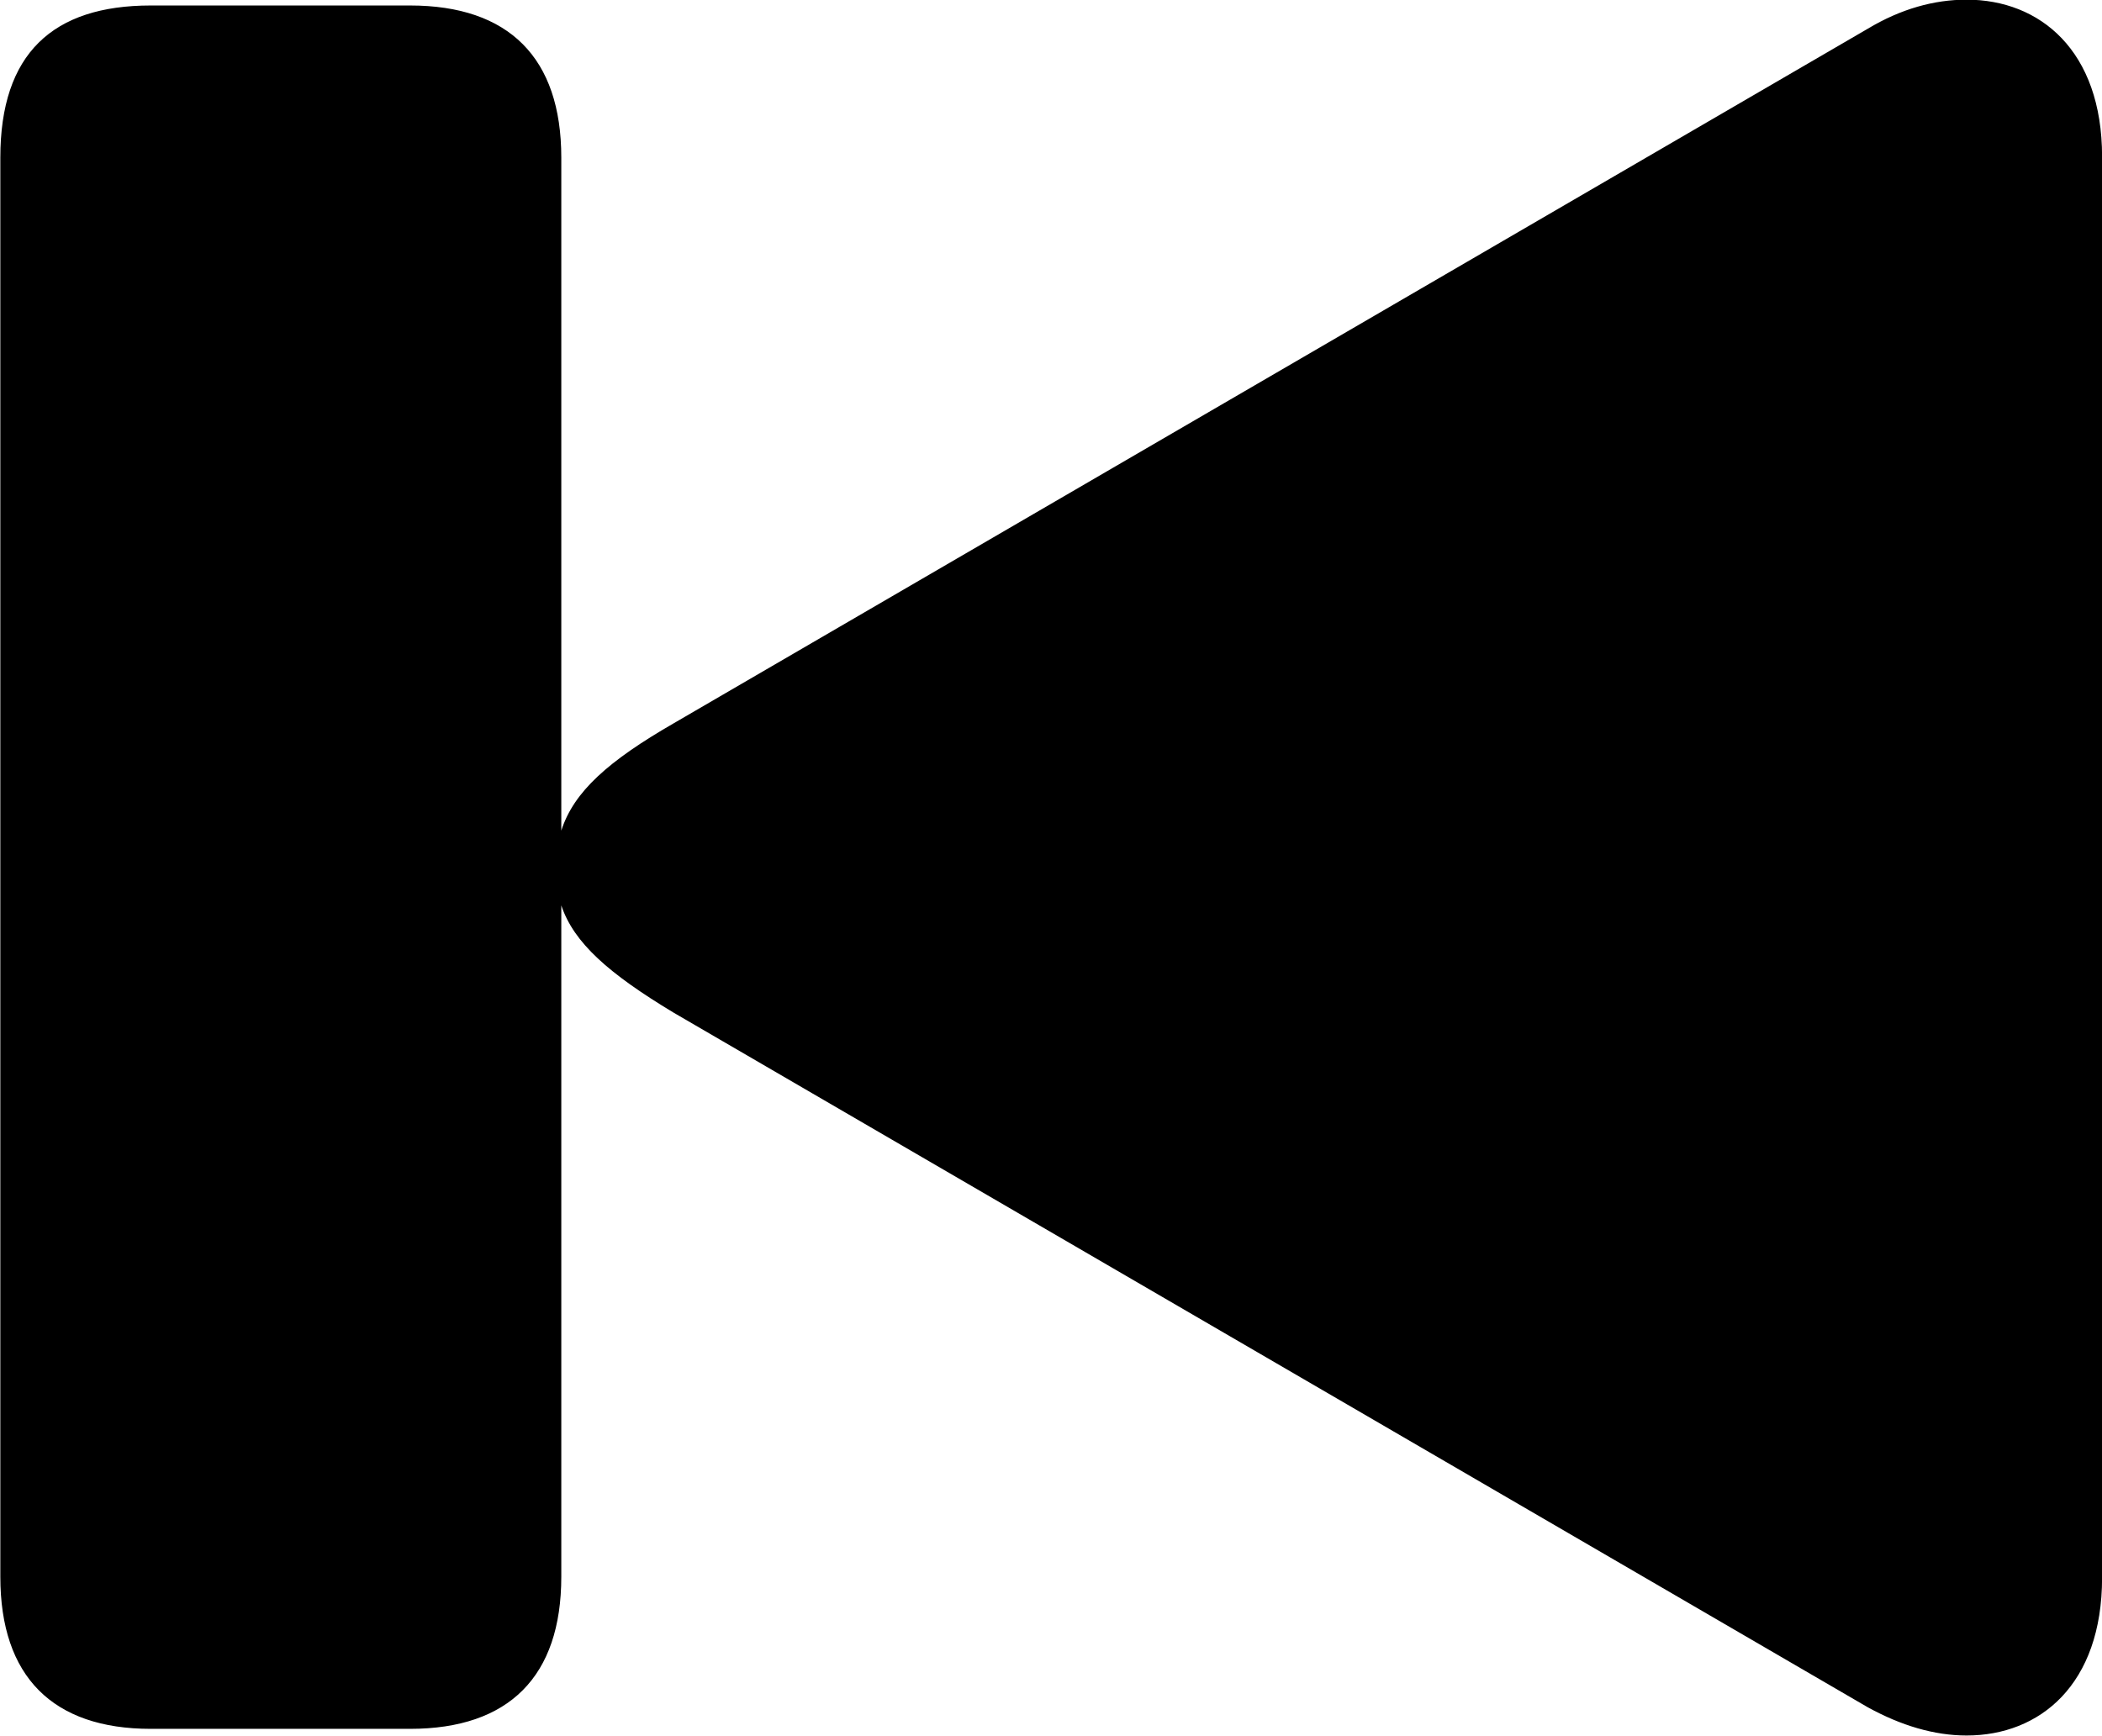 
<svg
    viewBox="0 0 25.293 20.891"
    xmlns="http://www.w3.org/2000/svg"
>
    <path
        fill="inherit"
        d="M4.934 20.806C6.124 20.806 6.754 20.176 6.754 18.976V10.896C6.904 11.346 7.324 11.716 8.104 12.186L22.474 20.546C22.874 20.766 23.274 20.886 23.664 20.886C24.544 20.886 25.294 20.276 25.294 18.986V1.886C25.294 0.606 24.544 -0.004 23.664 -0.004C23.274 -0.004 22.874 0.106 22.474 0.346L8.104 8.706C7.324 9.156 6.904 9.526 6.754 9.996V1.896C6.754 0.696 6.124 0.066 4.934 0.066H1.814C0.634 0.066 0.004 0.646 0.004 1.896V18.976C0.004 20.176 0.634 20.806 1.814 20.806Z"
        fillRule="evenodd"
        clipRule="evenodd"
    />
</svg>
        